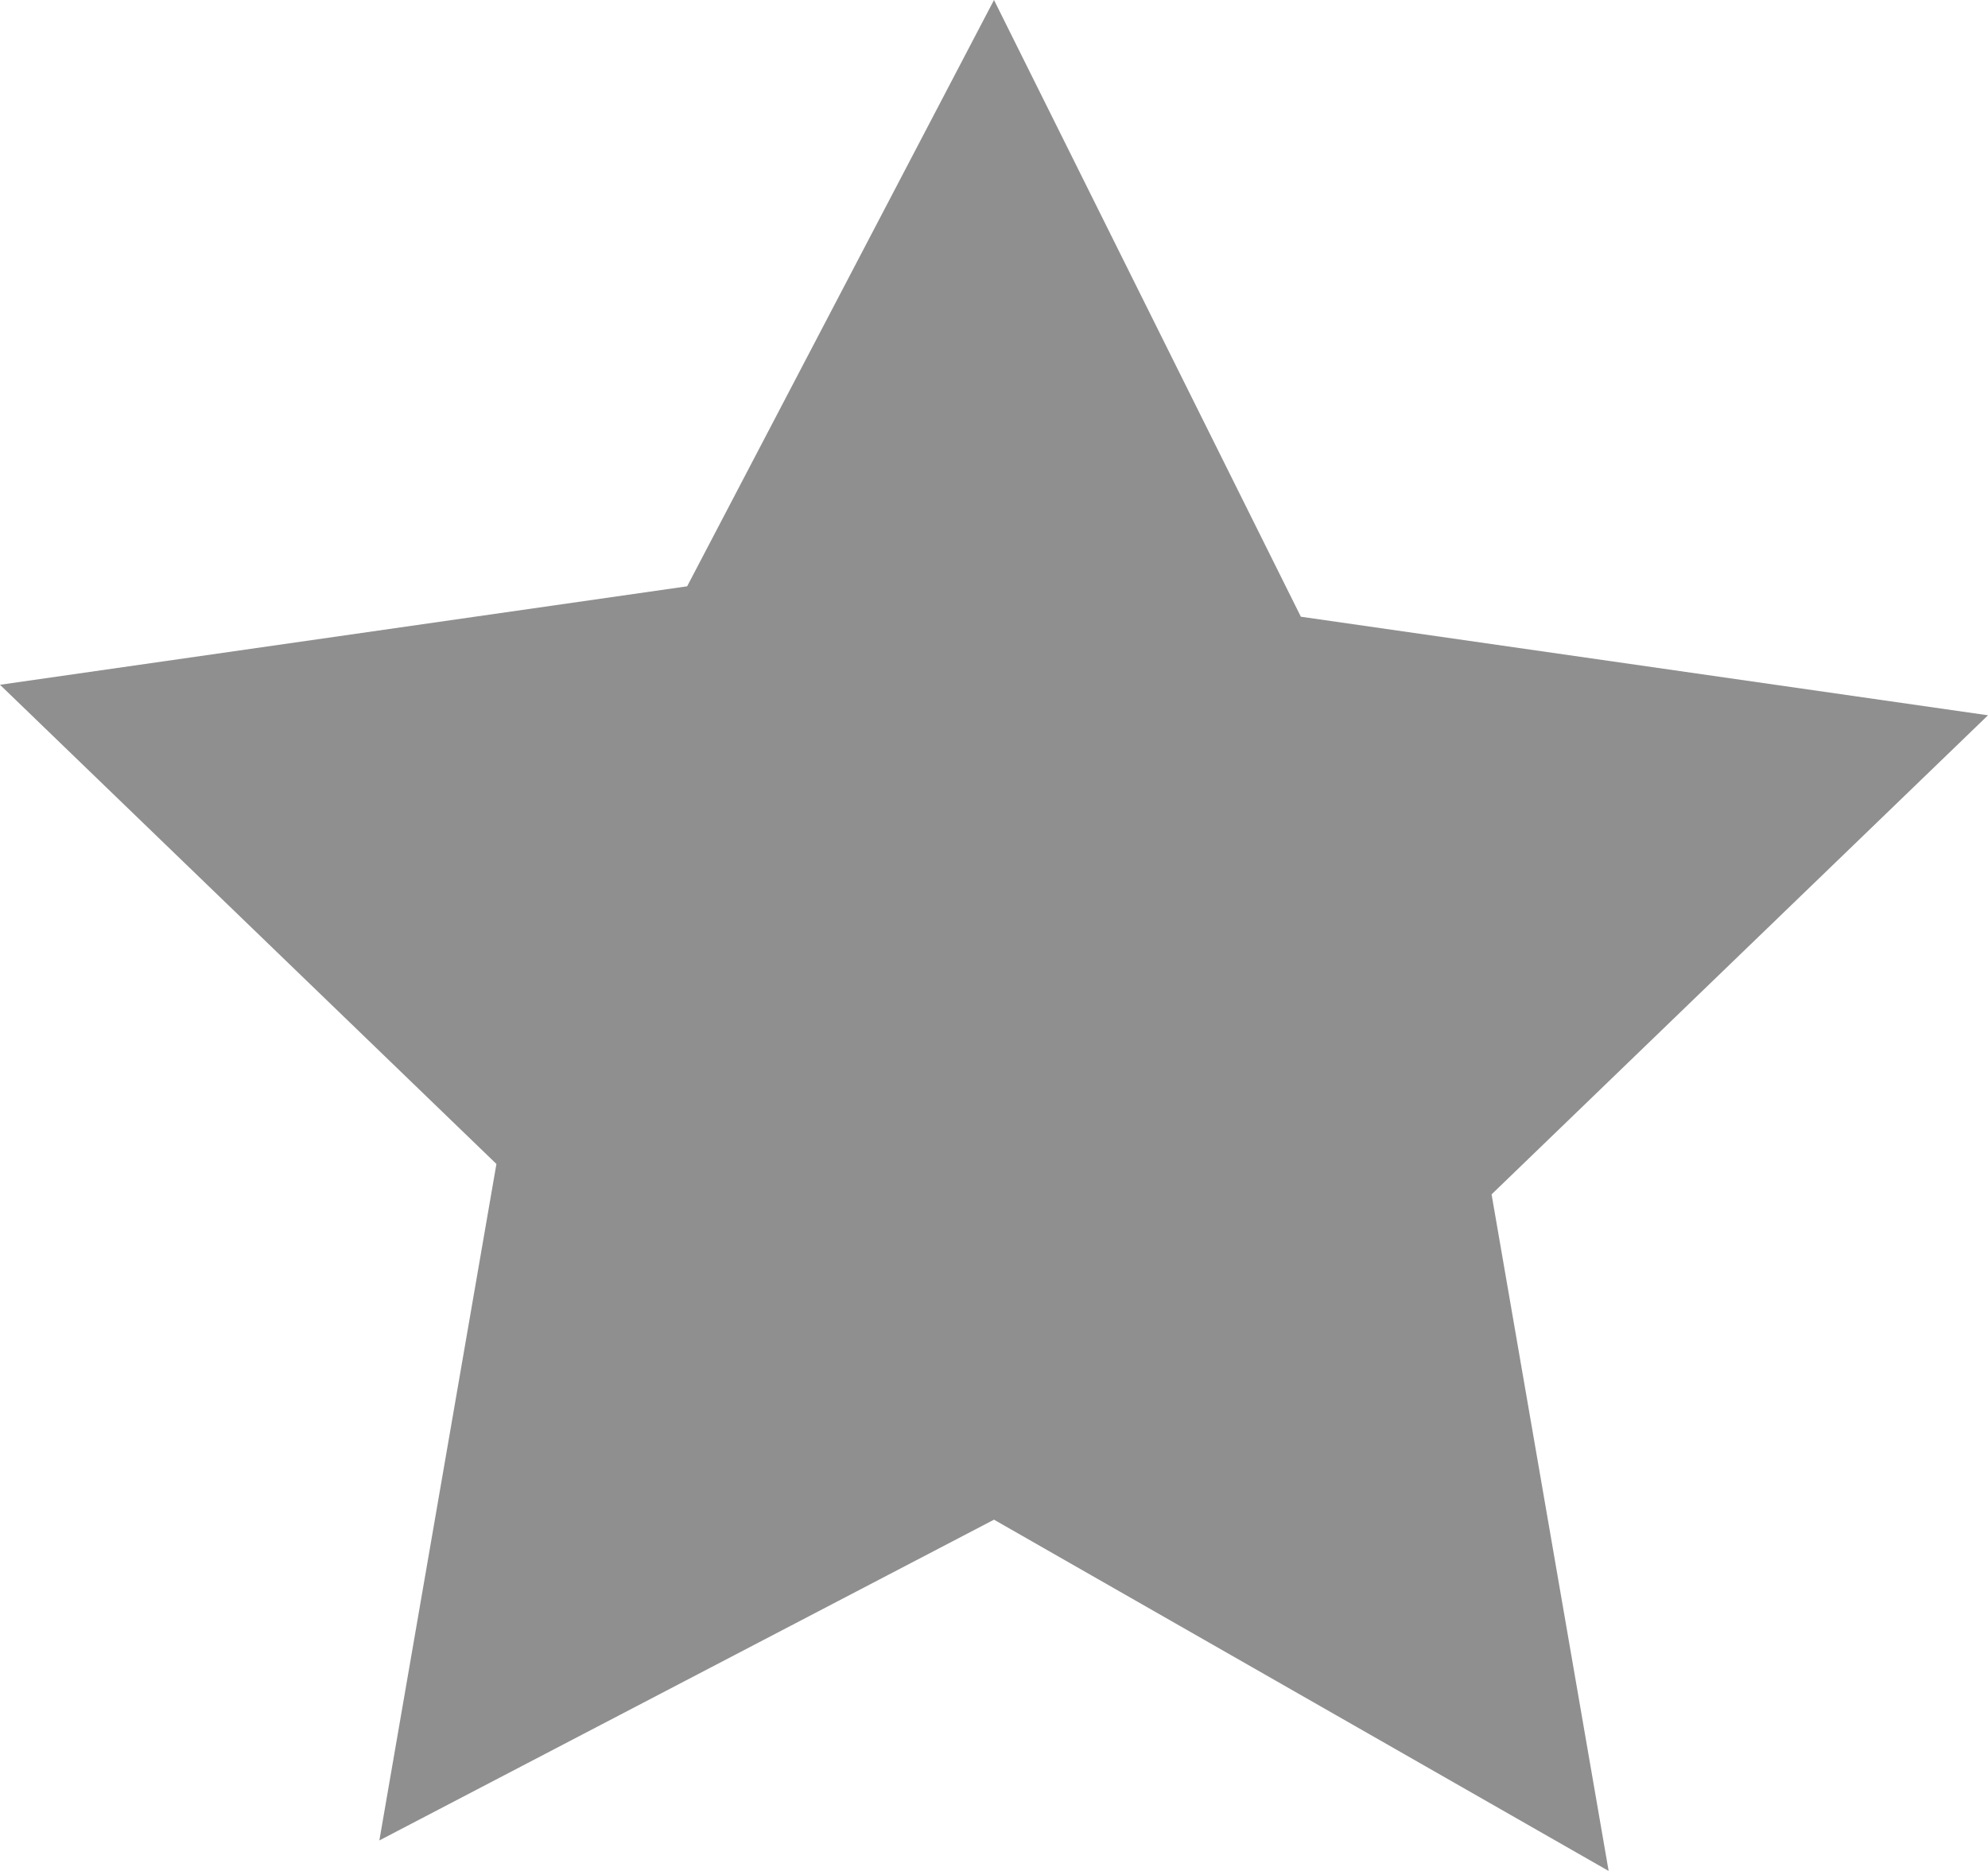 <svg width="17" height="16" viewBox="0 0 17 16" fill="none" xmlns="http://www.w3.org/2000/svg">
<g clip-path="url(#clip0_82_2)">
<path d="M8.5 0L11.124 5.274L17 6.117L12.755 10.214L13.756 16L8.5 12.996L3.244 15.739L4.245 9.954L0 5.856L5.876 5.014L8.5 0Z" fill="#8F8F8F"/>
</g>
<defs>
<clipPath id="clip0_82_2">
<rect width="17" height="16" fill="white"/>
</clipPath>
</defs>
</svg>
